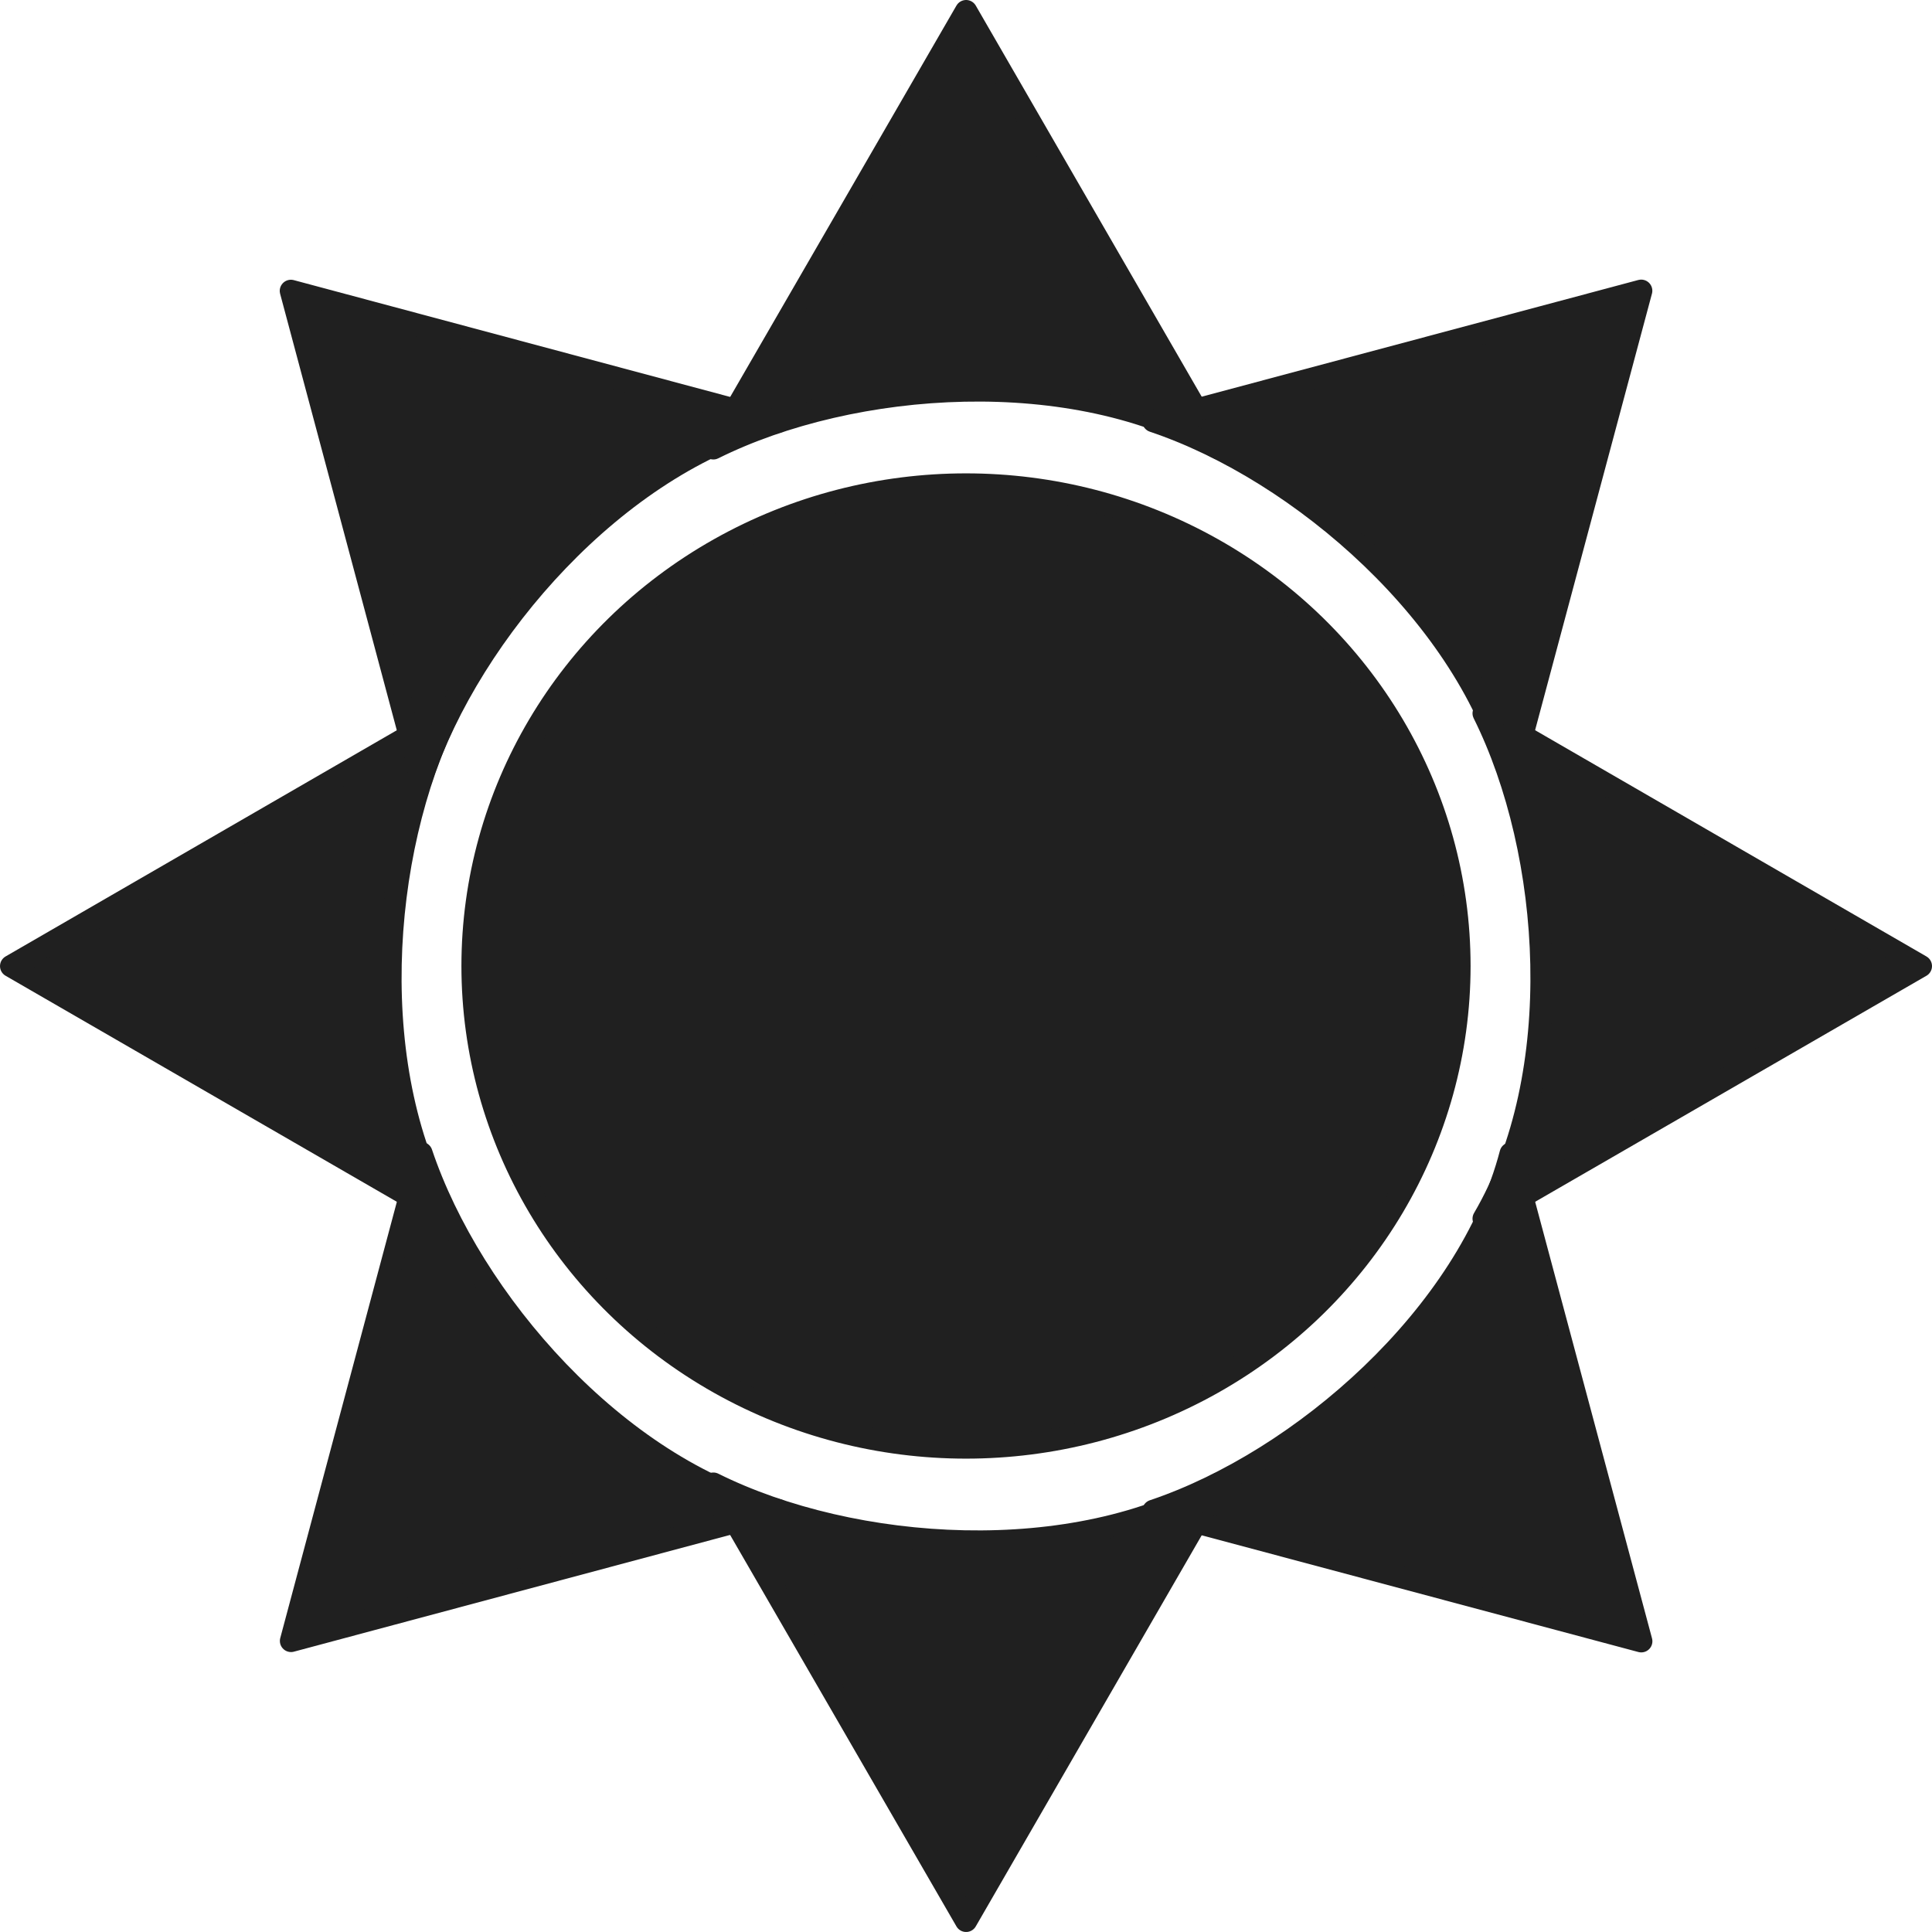 <?xml version="1.0" encoding="UTF-8" standalone="no"?>
<svg
   xmlns:dc="http://purl.org/dc/elements/1.1/"
   xmlns:cc="http://creativecommons.org/ns#"
   xmlns:rdf="http://www.w3.org/1999/02/22-rdf-syntax-ns#"
   xmlns:svg="http://www.w3.org/2000/svg"
   xmlns="http://www.w3.org/2000/svg"
   xmlns:sodipodi="http://sodipodi.sourceforge.net/DTD/sodipodi-0.dtd"
   xmlns:inkscape="http://www.inkscape.org/namespaces/inkscape"
   width="183.512mm"
   height="183.512mm"
   viewBox="0 0 183.512 183.512"
   version="1.1"
   id="svg8"
   inkscape:version="1.0 (4035a4fb49, 2020-05-01)"
   sodipodi:docname="light.svg">
  <defs
     id="defs2" />
  <sodipodi:namedview
     id="base"
     pagecolor="#ffffff"
     bordercolor="#666666"
     borderopacity="1.0"
     inkscape:pageopacity="0.0"
     inkscape:pageshadow="2"
     inkscape:zoom="0.7"
     inkscape:cx="481.25641"
     inkscape:cy="371.56752"
     inkscape:document-units="mm"
     inkscape:current-layer="layer1"
     inkscape:document-rotation="0"
     showgrid="false"
     inkscape:window-width="1920"
     inkscape:window-height="986"
     inkscape:window-x="-11"
     inkscape:window-y="-11"
     inkscape:window-maximized="1" />
  <g
     inkscape:label="Layer 1"
     inkscape:groupmode="layer"
     id="layer1"
     transform="translate(-4.25,-25.56)">
    <ellipse
       style="fill:#202020;fill-opacity:1;stroke:#202020;stroke-width:2.117;stroke-linecap:round;stroke-linejoin:round;stroke-miterlimit:4;stroke-dasharray:none;stroke-opacity:1;stop-color:#000000"
       id="path10"
       cx="96.006"
       cy="117.316"
       rx="46.869"
       ry="45.735" />
    <path
       id="path12"
       style="font-variation-settings:normal;opacity:1;vector-effect:none;fill:#202020;fill-opacity:1;stroke:#202020;stroke-width:2.117;stroke-linecap:round;stroke-linejoin:round;stroke-miterlimit:4;stroke-dasharray:none;stroke-dashoffset:0;stroke-opacity:1;stop-color:#000000;stop-opacity:1"
       inkscape:transform-center-x="1.0236212e-06"
       inkscape:transform-center-y="-6.9695368"
       d="m 120.006,68.146 c -13.704,-8.027 -34.713,-6.609 -48,0 l 24.01,-41.528 z"
       sodipodi:nodetypes="cccc" />
    <path
       sodipodi:nodetypes="cccc"
       d="m 120.006,166.485 c -13.704,8.027 -34.713,6.609 -48,0 l 24.01,41.528 z"
       inkscape:transform-center-y="6.969533"
       inkscape:transform-center-x="1.0236212e-06"
       style="font-variation-settings:normal;opacity:1;vector-effect:none;fill:#202020;fill-opacity:1;stroke:#202020;stroke-width:2.117;stroke-linecap:round;stroke-linejoin:round;stroke-miterlimit:4;stroke-dasharray:none;stroke-dashoffset:0;stroke-opacity:1;stop-color:#000000;stop-opacity:1"
       id="path12-7" />
    <g
       id="g144"
       transform="rotate(90,96.006,117.316)"
       style="fill:#202020;fill-opacity:1;stroke:#202020;stroke-width:2.117;stroke-miterlimit:4;stroke-dasharray:none;stroke-opacity:1">
      <path
         id="path12-6"
         style="font-variation-settings:normal;opacity:1;vector-effect:none;fill:#202020;fill-opacity:1;stroke:#202020;stroke-width:2.117;stroke-linecap:round;stroke-linejoin:round;stroke-miterlimit:4;stroke-dasharray:none;stroke-dashoffset:0;stroke-opacity:1;stop-color:#000000;stop-opacity:1"
         inkscape:transform-center-x="1.0236212e-06"
         inkscape:transform-center-y="-6.9695368"
         d="m 120.006,68.146 c -13.704,-8.027 -34.713,-6.609 -48,0 l 24.01,-41.528 z"
         sodipodi:nodetypes="cccc" />
      <path
         sodipodi:nodetypes="cccc"
         d="m 120.006,166.485 c -13.704,8.027 -34.713,6.609 -48,0 l 24.01,41.528 z"
         inkscape:transform-center-y="6.969533"
         inkscape:transform-center-x="1.0236212e-06"
         style="font-variation-settings:normal;opacity:1;vector-effect:none;fill:#202020;fill-opacity:1;stroke:#202020;stroke-width:2.117;stroke-linecap:round;stroke-linejoin:round;stroke-miterlimit:4;stroke-dasharray:none;stroke-dashoffset:0;stroke-opacity:1;stop-color:#000000;stop-opacity:1"
         id="path12-7-7" />
    </g>
    <g
       transform="matrix(0.707,0.707,-0.707,0.707,111.075,-33.525)"
       id="g144-9"
       style="fill:#202020;fill-opacity:1;stroke:#202020;stroke-width:2.117;stroke-miterlimit:4;stroke-dasharray:none;stroke-opacity:1">
      <path
         sodipodi:nodetypes="cccc"
         d="m 120.006,68.146 c -13.704,-8.027 -34.713,-6.609 -48,0 l 24.01,-41.528 z"
         inkscape:transform-center-y="-6.9695368"
         inkscape:transform-center-x="1.0236212e-06"
         style="font-variation-settings:normal;opacity:1;vector-effect:none;fill:#202020;fill-opacity:1;stroke:#202020;stroke-width:2.117;stroke-linecap:round;stroke-linejoin:round;stroke-miterlimit:4;stroke-dasharray:none;stroke-dashoffset:0;stroke-opacity:1;stop-color:#000000;stop-opacity:1"
         id="path12-6-8" />
      <path
         id="path12-7-7-0"
         style="font-variation-settings:normal;opacity:1;vector-effect:none;fill:#202020;fill-opacity:1;stroke:#202020;stroke-width:2.117;stroke-linecap:round;stroke-linejoin:round;stroke-miterlimit:4;stroke-dasharray:none;stroke-dashoffset:0;stroke-opacity:1;stop-color:#000000;stop-opacity:1"
         inkscape:transform-center-x="1.0236212e-06"
         inkscape:transform-center-y="6.969533"
         d="m 120.006,166.485 c -13.704,8.027 -34.713,6.609 -48,0 l 24.01,41.528 z"
         sodipodi:nodetypes="cccc" />
    </g>
    <g
       id="g144-9-9"
       transform="rotate(-45,96.023,117.323)"
       style="fill:#202020;fill-opacity:1;stroke:#202020;stroke-width:2.117;stroke-miterlimit:4;stroke-dasharray:none;stroke-opacity:1">
      <path
         id="path12-6-8-0"
         style="font-variation-settings:normal;opacity:1;vector-effect:none;fill:#202020;fill-opacity:1;stroke:#202020;stroke-width:2.117;stroke-linecap:round;stroke-linejoin:round;stroke-miterlimit:4;stroke-dasharray:none;stroke-dashoffset:0;stroke-opacity:1;stop-color:#000000;stop-opacity:1"
         inkscape:transform-center-x="1.0236212e-06"
         inkscape:transform-center-y="-6.9695368"
         d="m 120.006,68.146 c -13.704,-8.027 -34.713,-6.609 -48,0 l 24.01,-41.528 z"
         sodipodi:nodetypes="cccc" />
      <path
         sodipodi:nodetypes="cccc"
         d="m 120.006,166.485 c -13.704,8.027 -34.713,6.609 -48,0 l 24.01,41.528 z"
         inkscape:transform-center-y="6.969533"
         inkscape:transform-center-x="1.0236212e-06"
         style="font-variation-settings:normal;opacity:1;vector-effect:none;fill:#202020;fill-opacity:1;stroke:#202020;stroke-width:2.117;stroke-linecap:round;stroke-linejoin:round;stroke-miterlimit:4;stroke-dasharray:none;stroke-dashoffset:0;stroke-opacity:1;stop-color:#000000;stop-opacity:1"
         id="path12-7-7-0-4" />
    </g>
  </g>
</svg>
